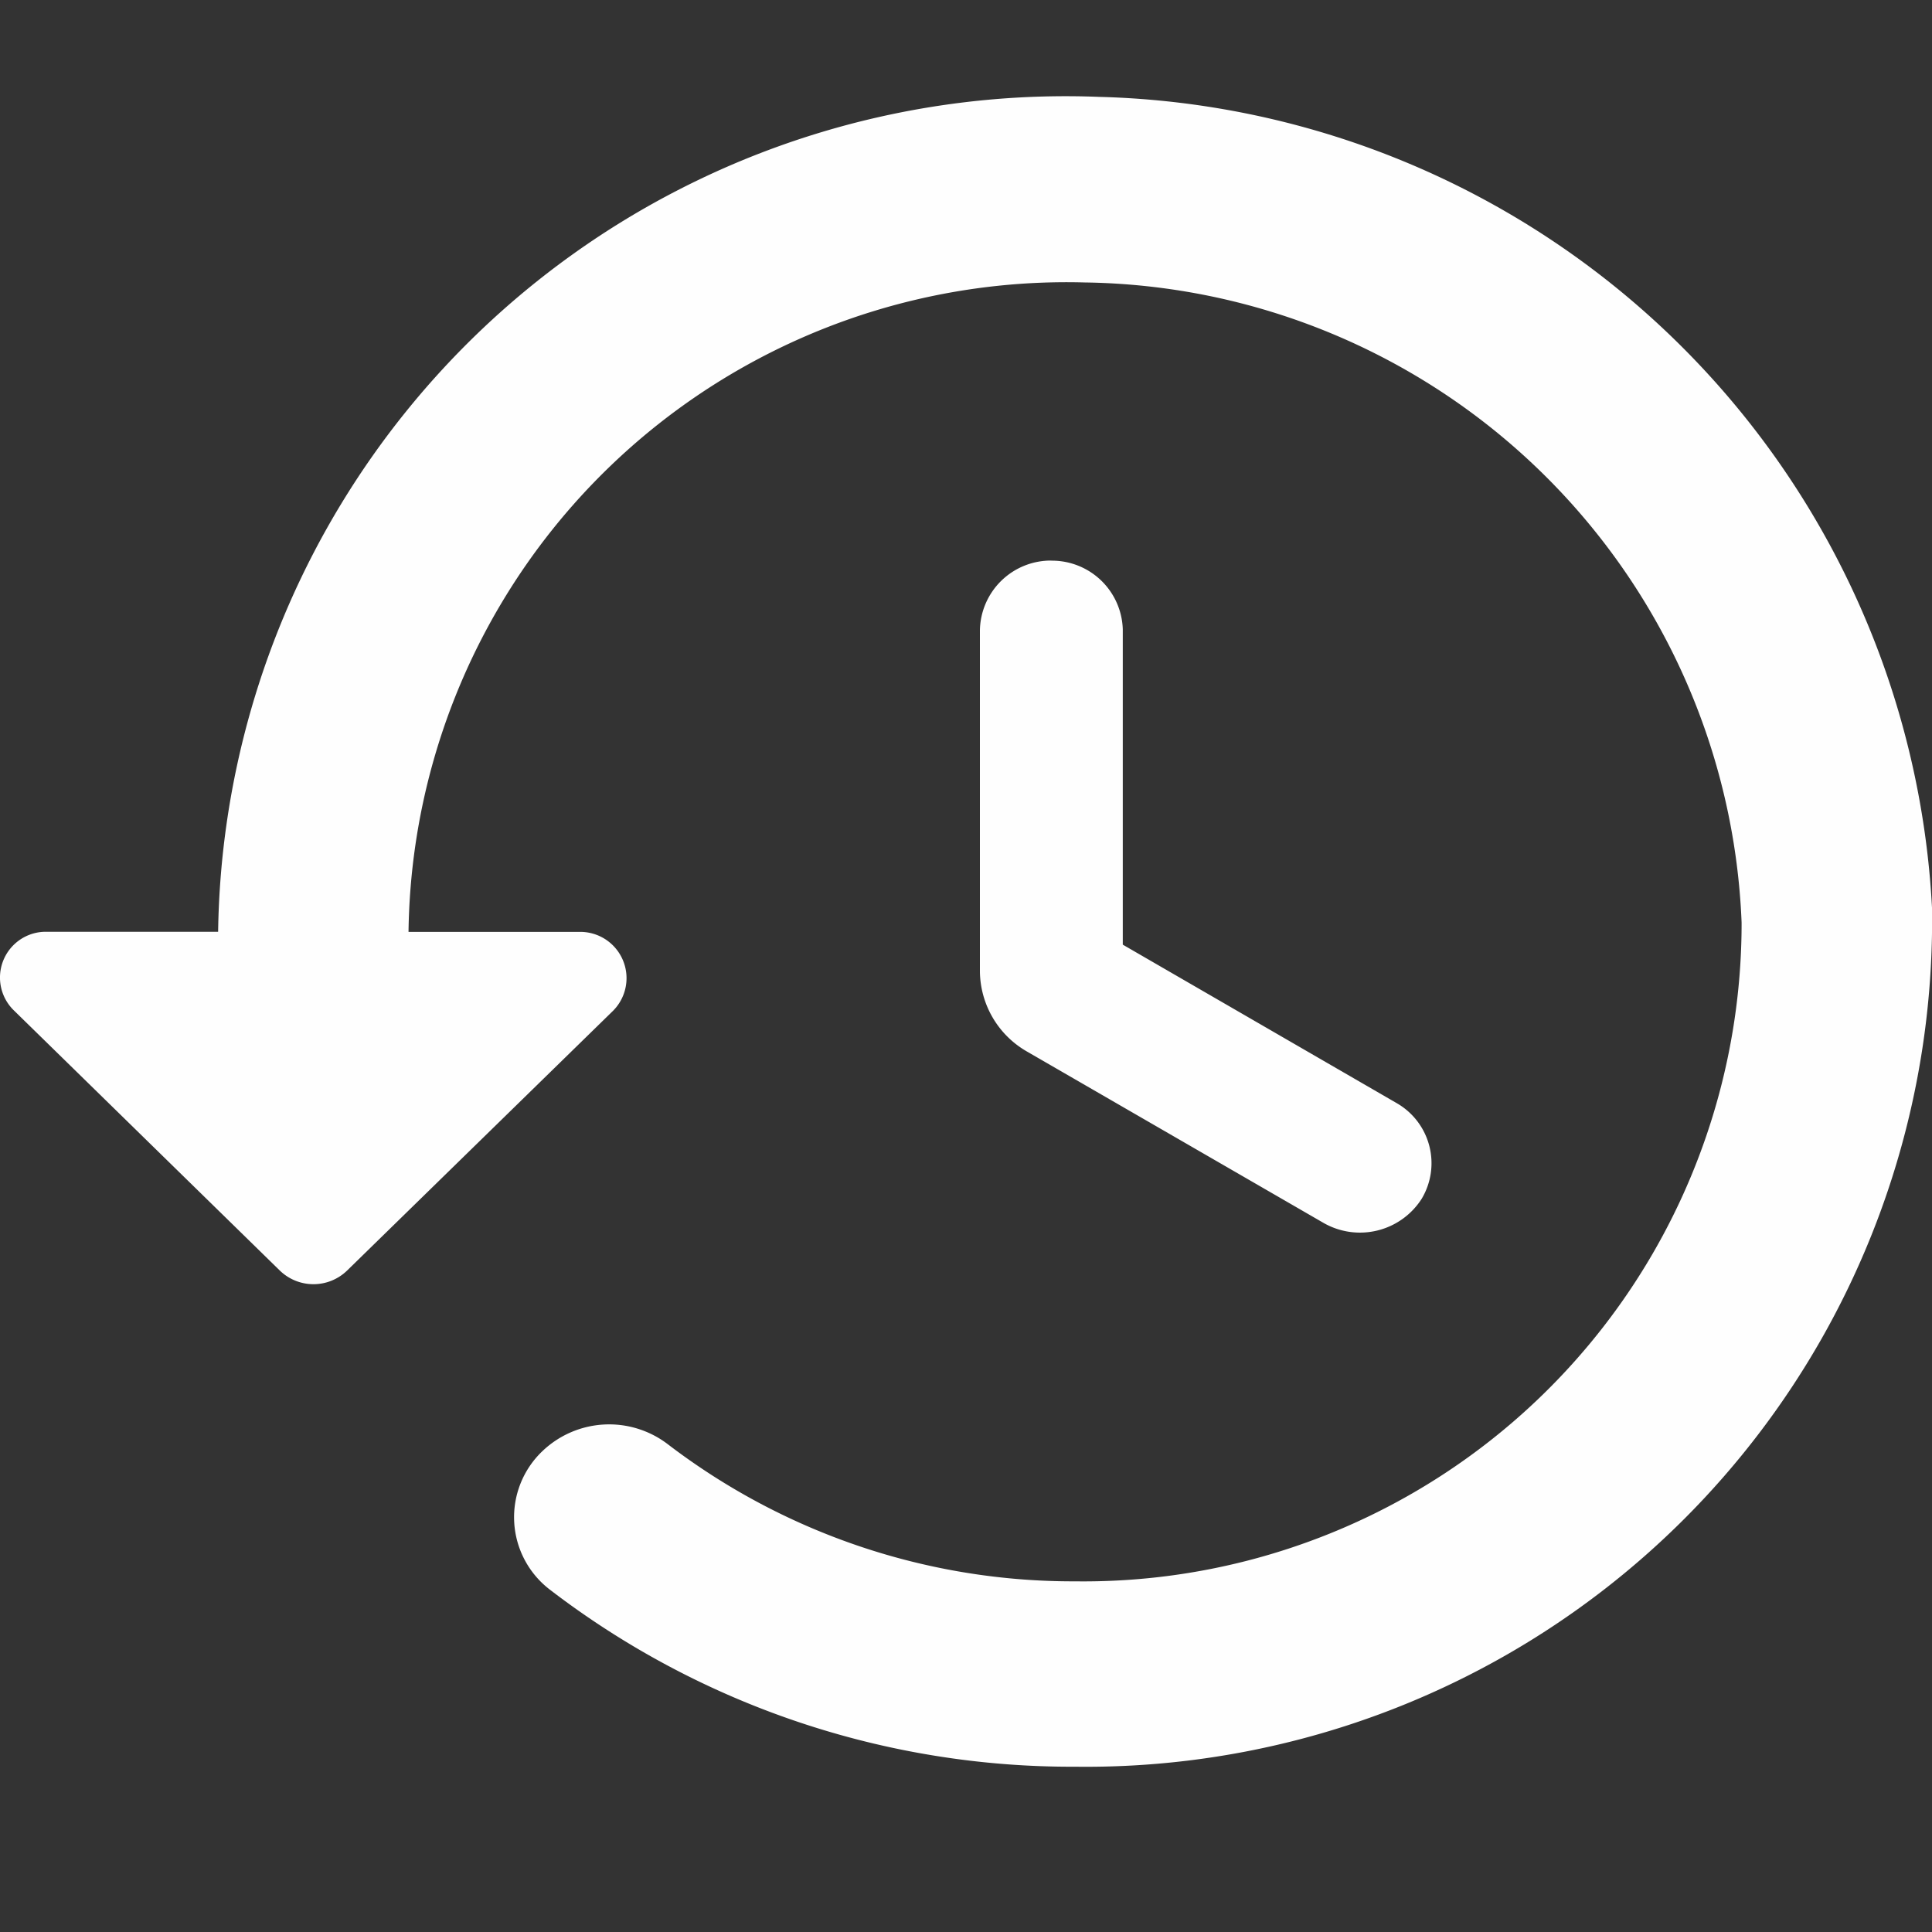 <svg xmlns="http://www.w3.org/2000/svg" width="20" height="20" viewBox="0 0 20 20">
  <rect x="0" y="0" width="20" height="20" fill="#333333" stroke="none"/>
  <g id="history" transform="translate(0)">
    <path id="Path_8" data-name="Path 8" d="M0,0H20V20H0Z" fill="none"/>
    <path id="Path_9" data-name="Path 9" d="M13.092,3a8.775,8.775,0,0,0-9.125,8.643H2.2a.474.474,0,0,0-.345.816l2.749,2.689a.5.5,0,0,0,.7,0L8.056,12.46a.479.479,0,0,0-.355-.816H5.938a6.813,6.813,0,0,1,7-6.723,6.9,6.9,0,0,1,6.8,6.627,6.813,6.813,0,0,1-6.9,6.819,6.908,6.908,0,0,1-4.218-1.421,1,1,0,0,0-1.3.077A.944.944,0,0,0,7.4,18.452a8.874,8.874,0,0,0,5.44,1.834,8.76,8.76,0,0,0,8.869-8.893A8.862,8.862,0,0,0,13.092,3Zm-.5,4.8a.735.735,0,0,0-.739.72v3.534a.967.967,0,0,0,.483.826l3.075,1.777a.758.758,0,0,0,1.015-.25.717.717,0,0,0-.256-.989l-2.838-1.642V8.512a.733.733,0,0,0-.739-.711Z" transform="translate(-1.709 -1.997)" fill="#fefefe"/>
  </g>
</svg>
